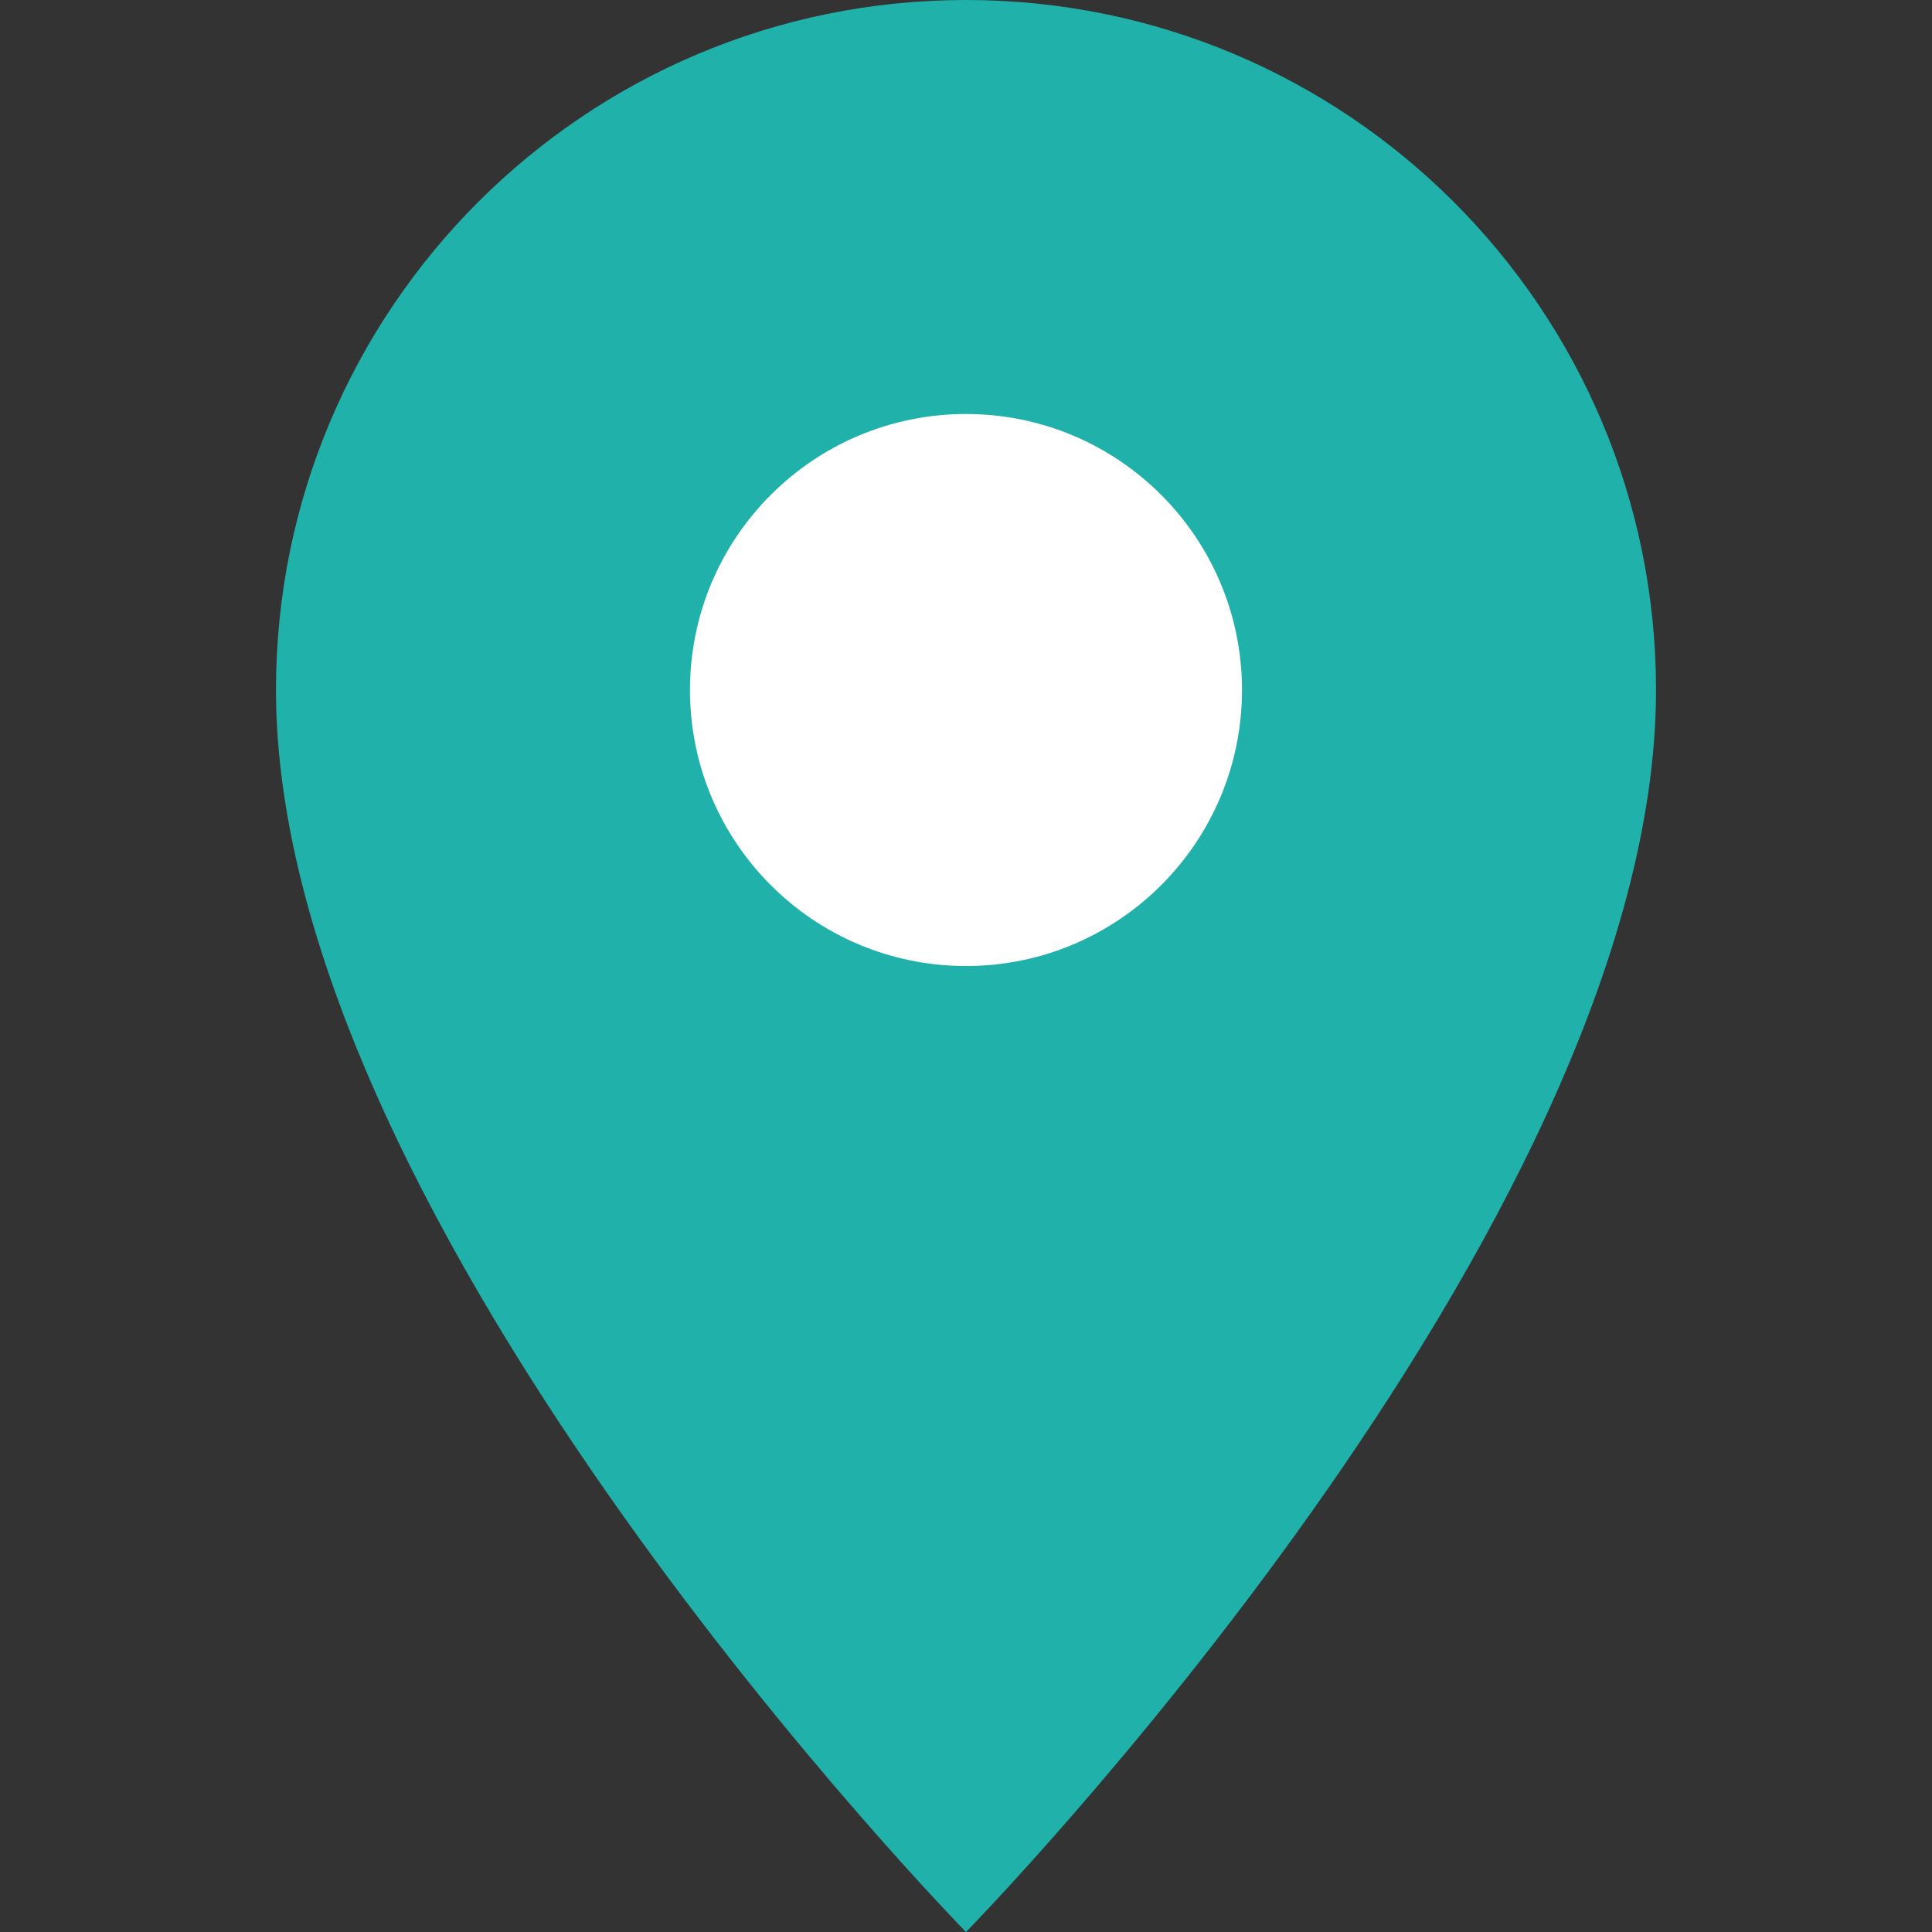 <?xml version="1.0"?>
<svg xmlns="http://www.w3.org/2000/svg" xmlns:xlink="http://www.w3.org/1999/xlink" version="1.1" id="Layer_1" x="0px" y="0px" viewBox="0 0 512 512" style="enable-background:new 0 0 512 512;" xml:space="preserve" width="512px" height="512px" class=""><rect x="0" y="0" width="512" height="512" fill="#333333" stroke="none"/><g><path style="fill:#20B2AA" d="M256,0C155.009,0,73.138,81.87,73.138,182.862C73.138,325.429,256,512,256,512  s182.862-186.571,182.862-329.138C438.862,81.87,356.992,0,256,0z" data-original="#FF615C" class="active-path" data-old_color="#FF615C"/><circle style="fill:#FFFFFF;" cx="255.995" cy="182.862" r="73.145" data-original="#FFFFFF" class=""/><g>
	<circle style="fill:#20B2AA" cx="255.995" cy="400.878" r="8.44" data-original="#FFA72E" class="" data-old_color="#FFA72E"/>
	<circle style="fill:#20B2AA" cx="289.755" cy="367.118" r="8.44" data-original="#FFA72E" class="" data-old_color="#FFA72E"/>
</g></g> </svg>
